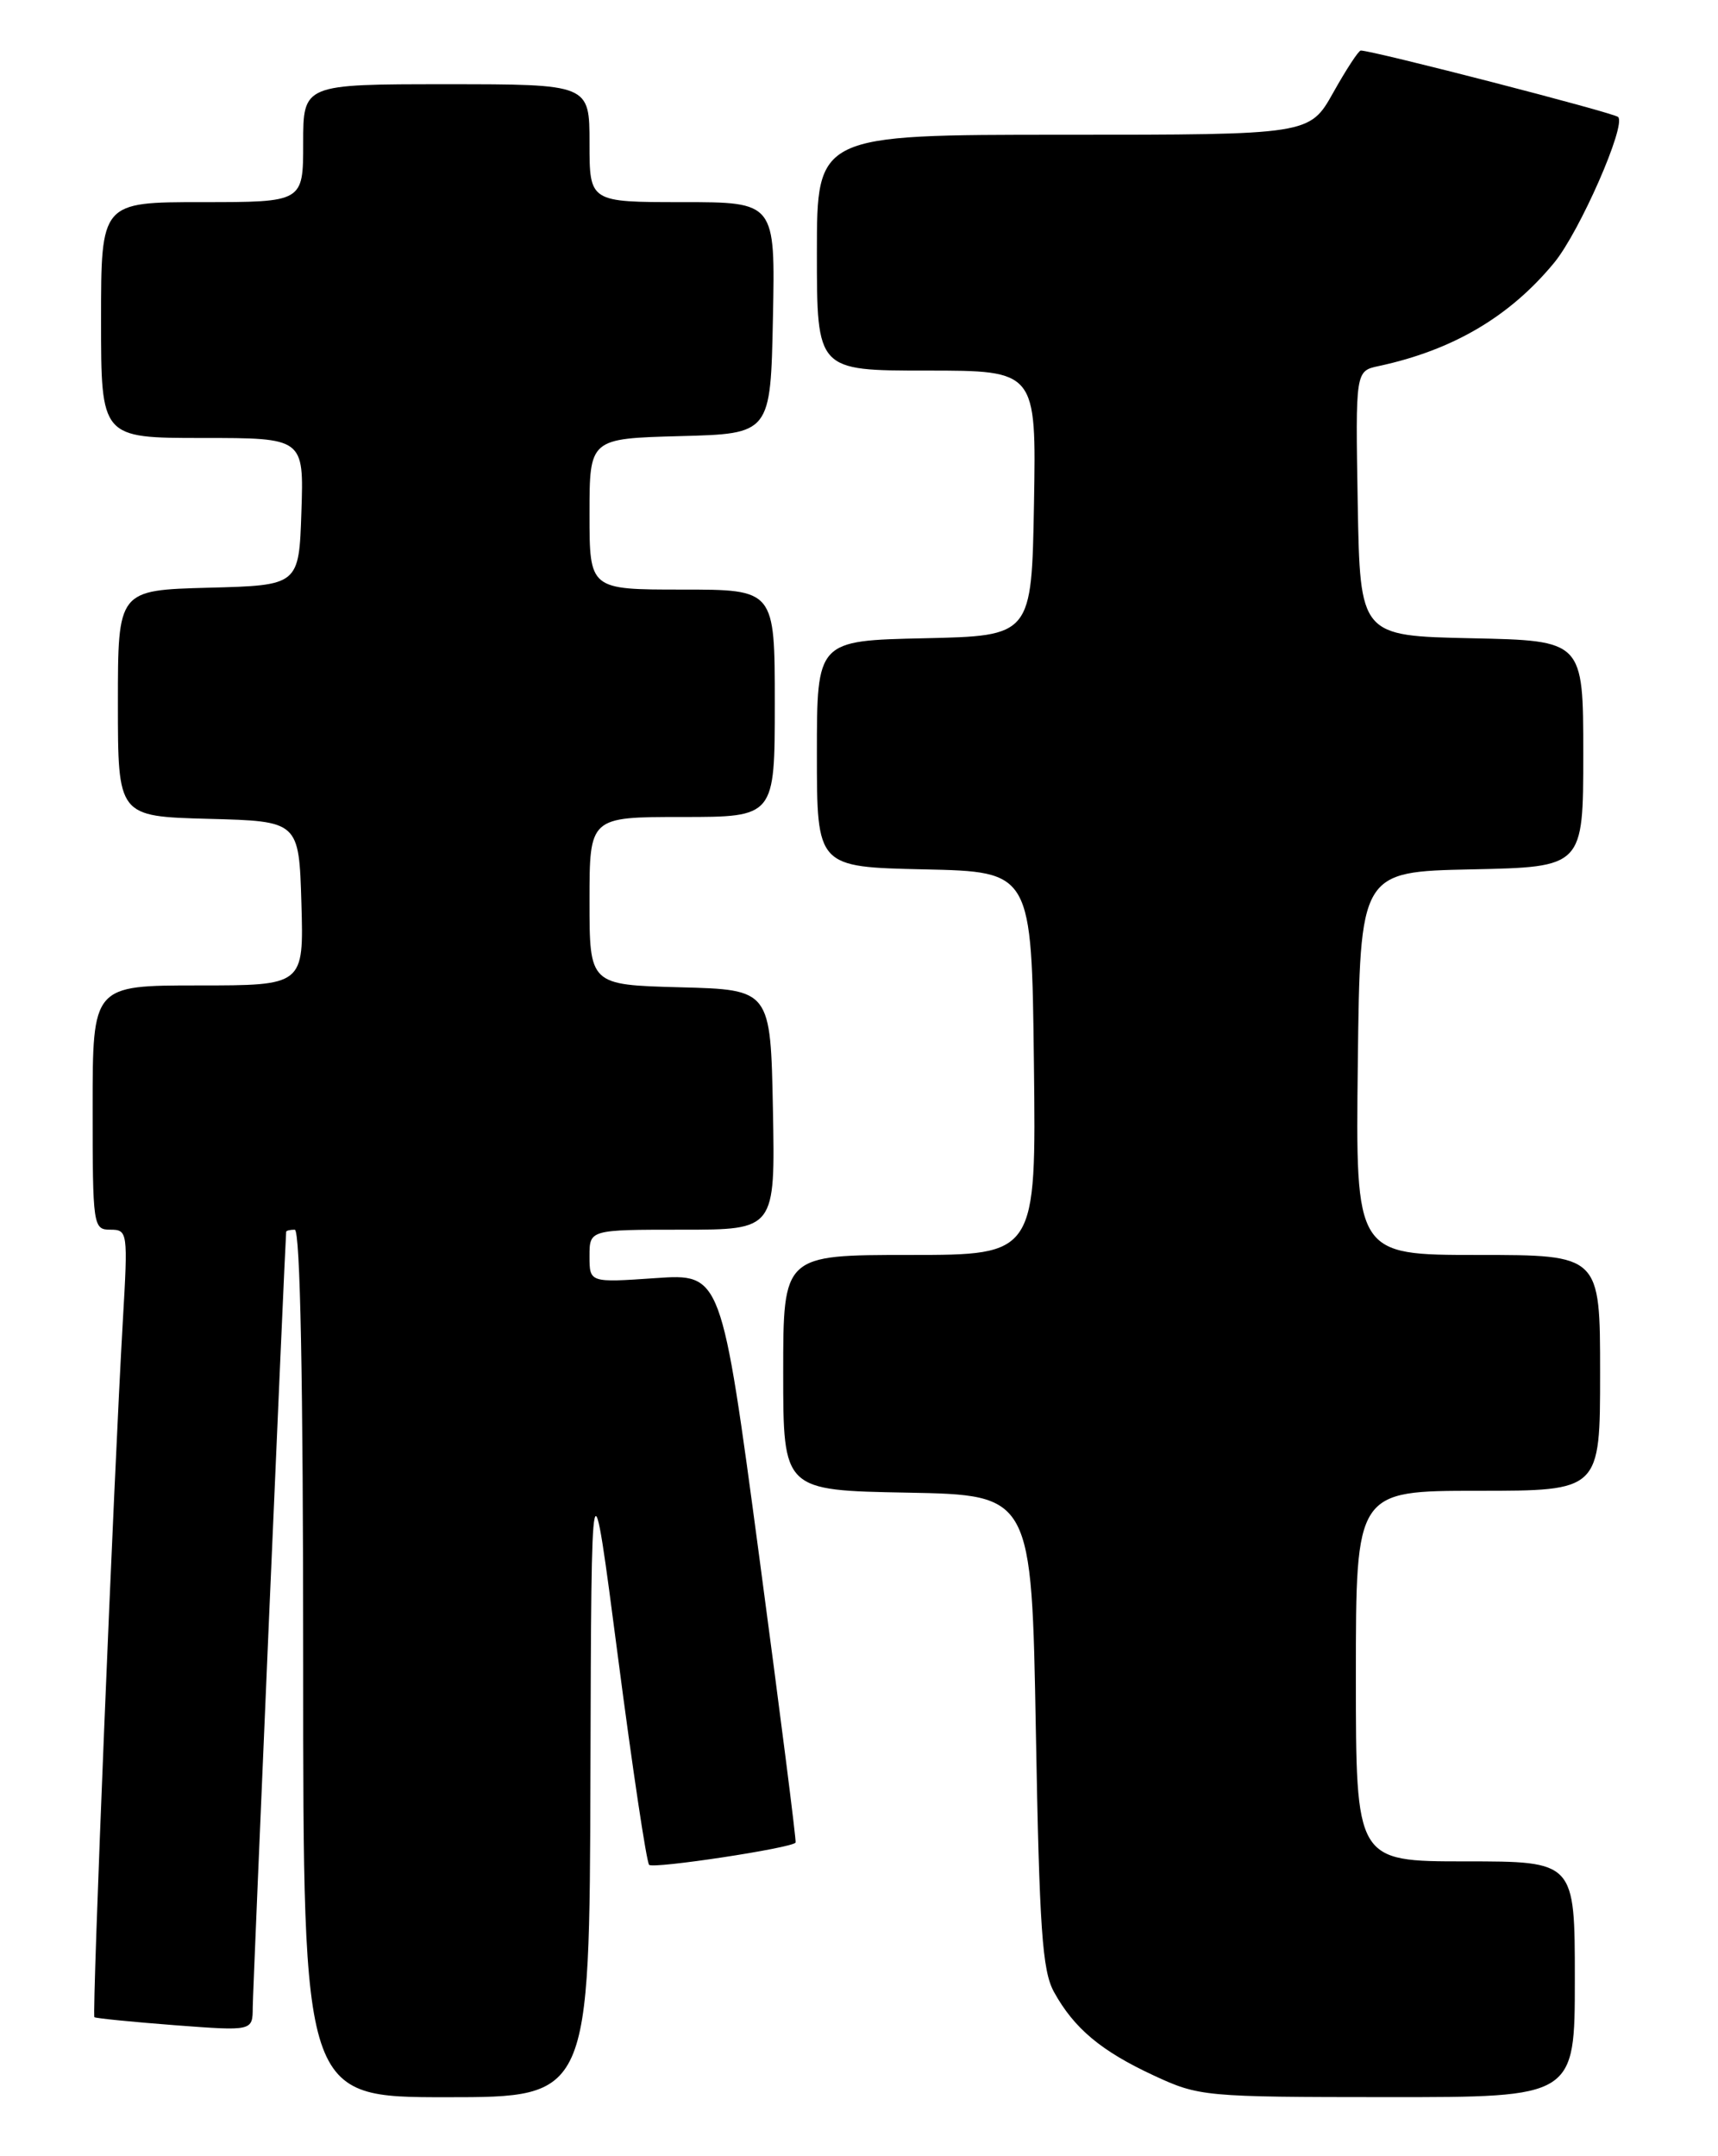 <?xml version="1.0" encoding="UTF-8" standalone="no"?>
<!DOCTYPE svg PUBLIC "-//W3C//DTD SVG 1.1//EN" "http://www.w3.org/Graphics/SVG/1.1/DTD/svg11.dtd" >
<svg xmlns="http://www.w3.org/2000/svg" xmlns:xlink="http://www.w3.org/1999/xlink" version="1.1" viewBox="0 0 204 256">
 <g >
 <path fill="currentColor"
d=" M 70.11 210.75 C 70.22 172.50 70.22 172.50 73.37 196.67 C 75.10 209.97 76.77 221.10 77.08 221.41 C 77.58 221.91 94.04 219.42 94.47 218.77 C 94.58 218.62 92.63 203.36 90.16 184.86 C 85.66 151.21 85.66 151.21 77.83 151.75 C 70.00 152.29 70.00 152.29 70.00 149.14 C 70.00 146.00 70.00 146.00 81.03 146.00 C 92.05 146.00 92.05 146.00 91.78 131.75 C 91.50 117.50 91.50 117.50 80.75 117.22 C 70.00 116.93 70.00 116.93 70.00 106.97 C 70.00 97.00 70.00 97.00 81.00 97.00 C 92.00 97.00 92.00 97.00 92.00 83.50 C 92.00 70.00 92.00 70.00 81.00 70.00 C 70.00 70.00 70.00 70.00 70.00 61.03 C 70.00 52.07 70.00 52.07 80.75 51.78 C 91.50 51.50 91.50 51.50 91.78 37.75 C 92.06 24.00 92.06 24.00 81.03 24.00 C 70.00 24.00 70.00 24.00 70.00 17.00 C 70.00 10.00 70.00 10.00 53.00 10.00 C 36.00 10.00 36.00 10.00 36.00 17.00 C 36.00 24.00 36.00 24.00 24.00 24.00 C 12.00 24.00 12.00 24.00 12.00 38.00 C 12.00 52.00 12.00 52.00 24.04 52.00 C 36.08 52.00 36.08 52.00 35.79 60.75 C 35.50 69.50 35.50 69.50 24.75 69.78 C 14.00 70.07 14.00 70.07 14.00 83.50 C 14.00 96.93 14.00 96.93 24.75 97.22 C 35.50 97.50 35.50 97.50 35.79 107.25 C 36.07 117.00 36.07 117.00 23.54 117.00 C 11.00 117.00 11.00 117.00 11.00 131.50 C 11.00 145.58 11.06 146.00 13.11 146.00 C 15.16 146.00 15.20 146.28 14.59 156.75 C 13.52 175.20 10.90 239.23 11.21 239.50 C 11.37 239.63 15.66 240.06 20.75 240.45 C 30.00 241.15 30.00 241.15 30.01 238.33 C 30.02 236.31 33.81 148.48 33.98 146.25 C 33.99 146.11 34.45 146.00 35.00 146.00 C 35.65 146.00 36.00 163.83 36.00 197.50 C 36.00 249.00 36.00 249.00 53.00 249.00 C 70.00 249.00 70.00 249.00 70.11 210.75 Z  M 187.00 235.00 C 187.00 221.00 187.00 221.00 174.00 221.00 C 161.00 221.00 161.00 221.00 161.00 199.00 C 161.00 177.00 161.00 177.00 175.50 177.00 C 190.00 177.00 190.00 177.00 190.00 163.00 C 190.00 149.00 190.00 149.00 175.48 149.00 C 160.96 149.00 160.96 149.00 161.23 126.25 C 161.50 103.50 161.50 103.50 174.75 103.22 C 188.00 102.94 188.00 102.94 188.00 89.50 C 188.00 76.06 188.00 76.06 174.75 75.78 C 161.50 75.50 161.50 75.50 161.22 59.78 C 160.95 44.05 160.95 44.05 163.72 43.46 C 172.52 41.57 179.28 37.59 184.55 31.19 C 187.57 27.52 193.13 14.85 192.14 13.89 C 191.61 13.38 163.02 6.00 161.58 6.00 C 161.32 6.00 159.85 8.25 158.31 11.00 C 155.50 16.00 155.50 16.00 126.25 16.00 C 97.00 16.00 97.00 16.00 97.00 30.00 C 97.00 44.00 97.00 44.00 110.03 44.00 C 123.05 44.00 123.05 44.00 122.78 59.75 C 122.50 75.50 122.50 75.50 109.75 75.78 C 97.00 76.06 97.00 76.06 97.00 89.50 C 97.00 102.94 97.00 102.94 109.75 103.22 C 122.50 103.50 122.50 103.50 122.77 126.25 C 123.04 149.00 123.04 149.00 108.02 149.00 C 93.00 149.00 93.00 149.00 93.00 162.97 C 93.00 176.95 93.00 176.95 107.75 177.22 C 122.50 177.50 122.50 177.50 123.00 205.50 C 123.42 229.03 123.76 233.98 125.15 236.50 C 127.54 240.83 130.75 243.52 137.00 246.42 C 142.38 248.92 143.00 248.98 164.75 248.99 C 187.00 249.00 187.00 249.00 187.00 235.00 Z "/>
</g>
</svg>